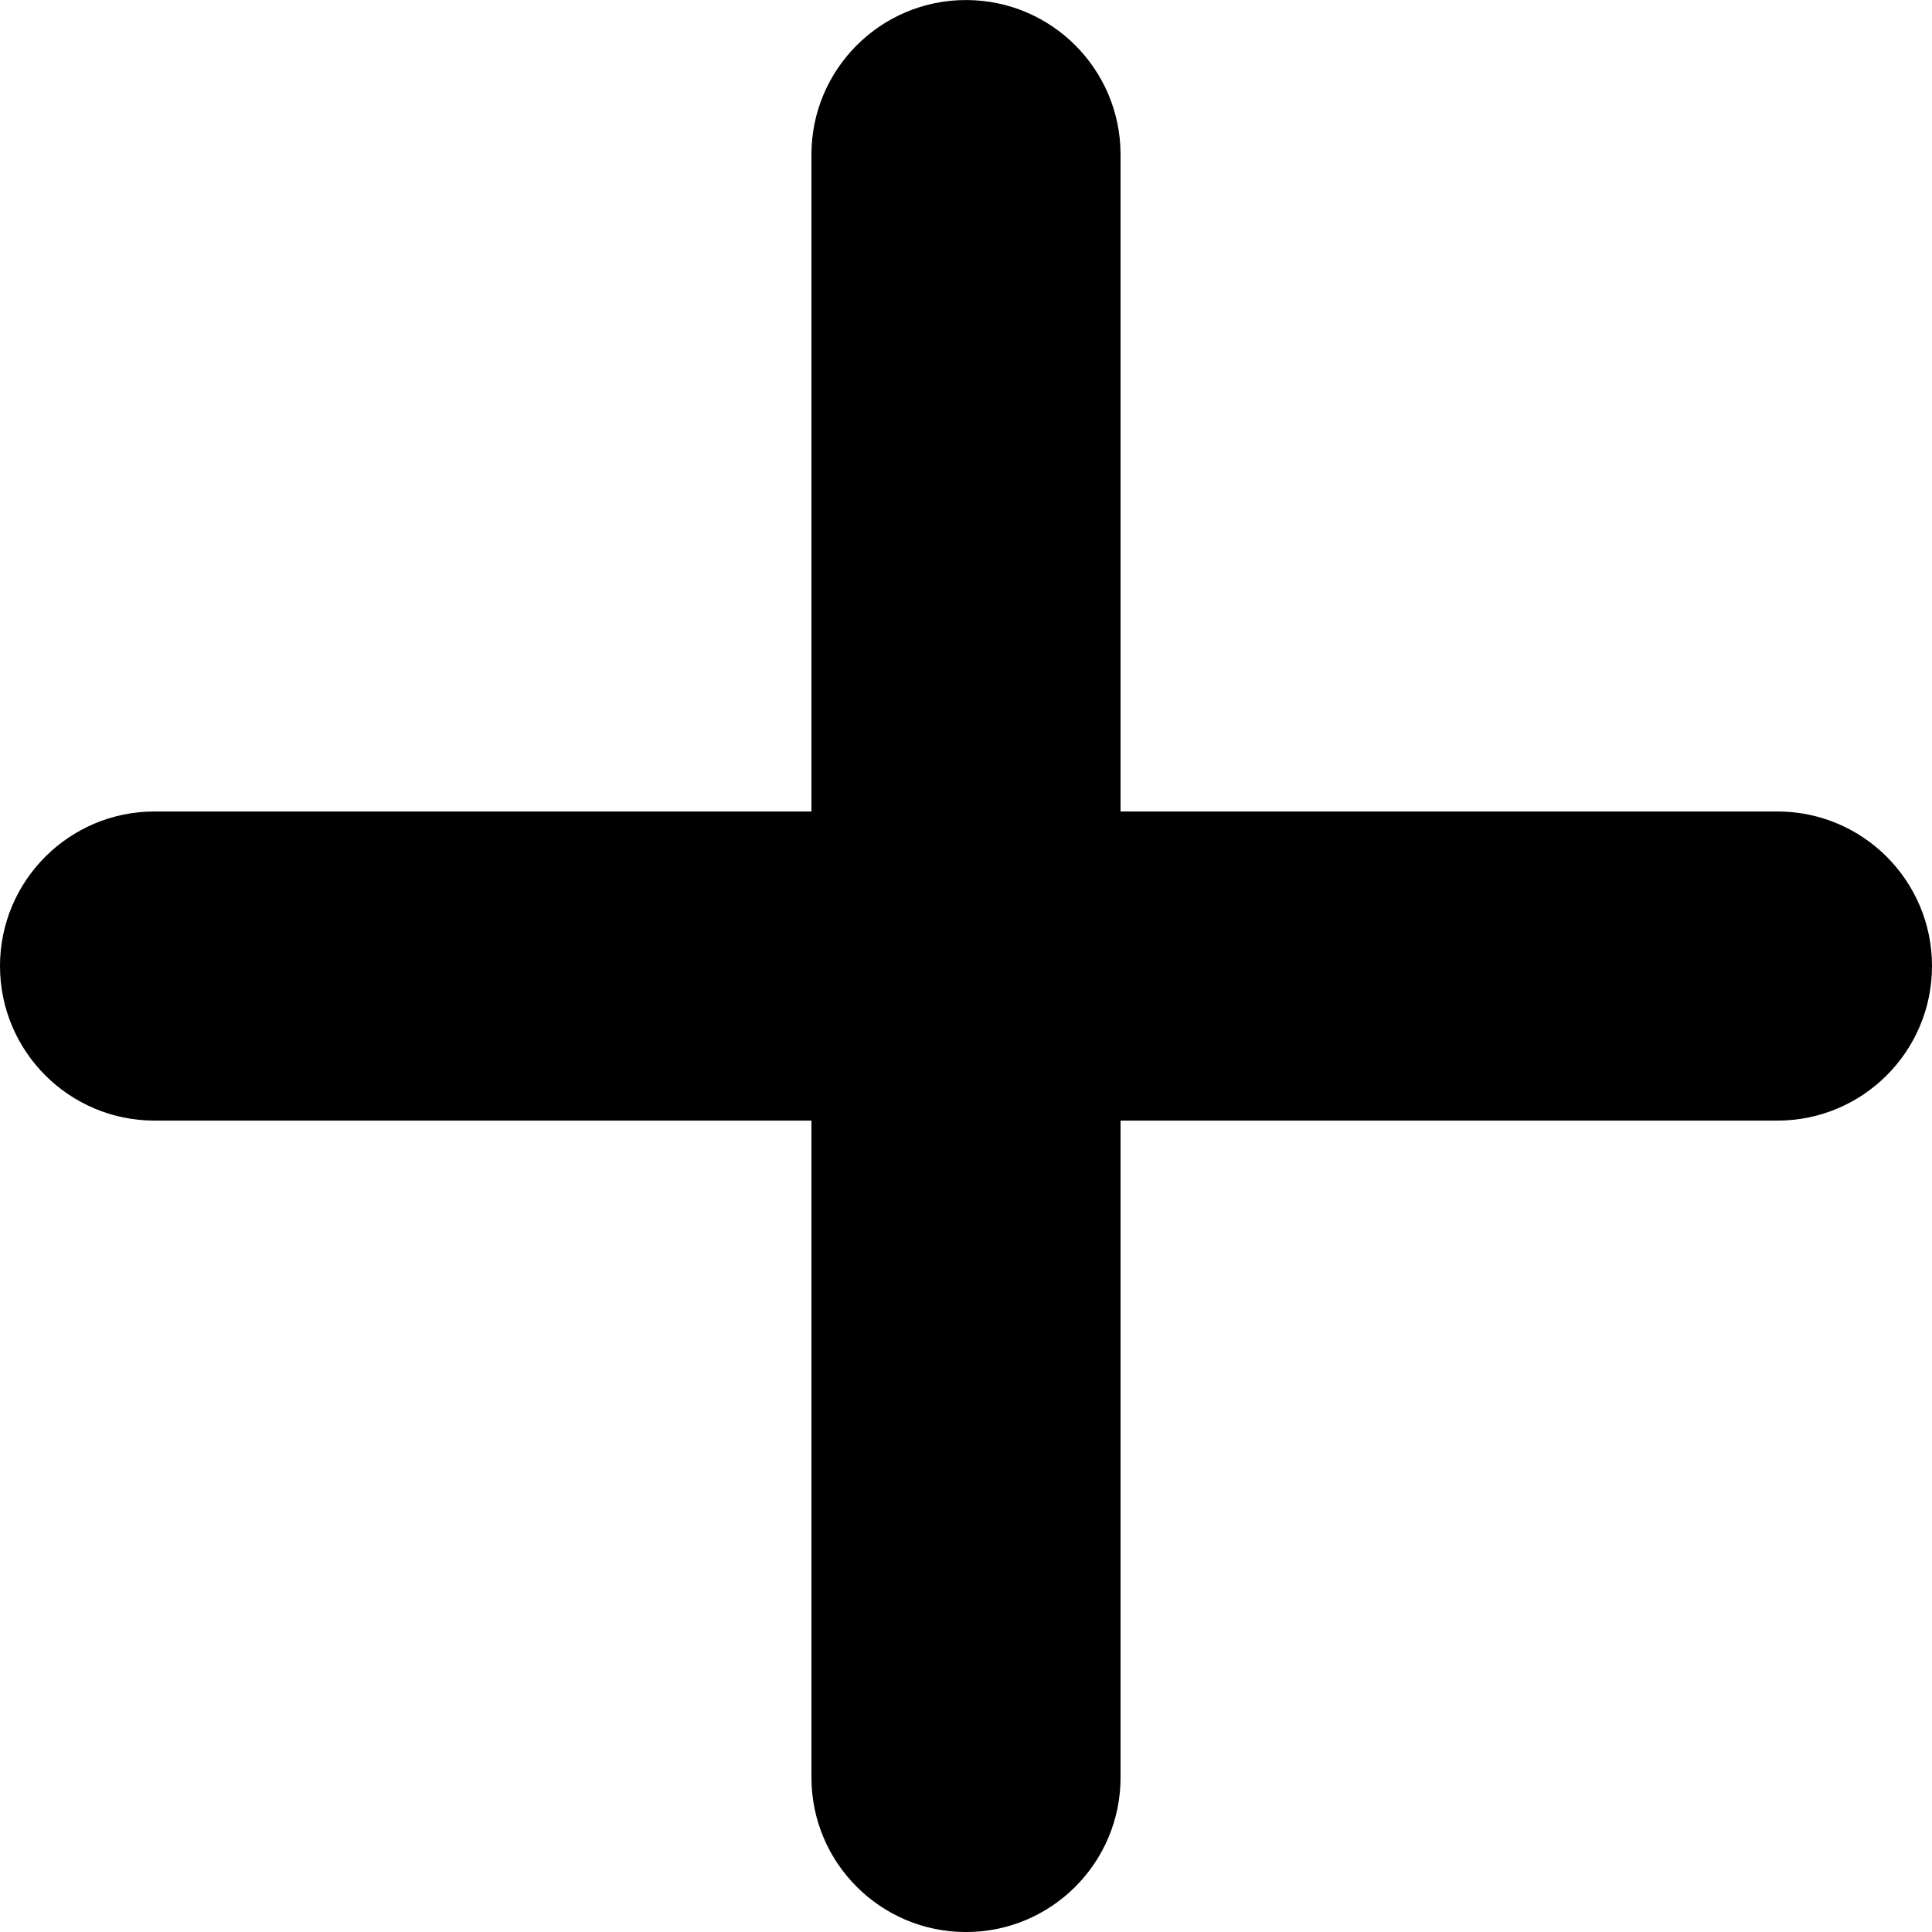 <svg width="50" height="50" viewBox="0 0 50 50" fill="none" xmlns="http://www.w3.org/2000/svg">
<path fill-rule="evenodd" clip-rule="evenodd" d="M25 0.001C22.791 0.001 21 1.792 21 4.001V21.001H4C1.791 21.001 0 22.792 0 25.001C0 27.21 1.791 29.001 4 29.001H21V46.001C21 48.21 22.791 50.001 25 50.001C27.209 50.001 29 48.21 29 46.001V29.001H46C48.209 29.001 50 27.21 50 25.001C50 22.792 48.209 21.001 46 21.001H29V4.001C29 1.792 27.209 0.001 25 0.001Z" fill="black"/>
</svg>
